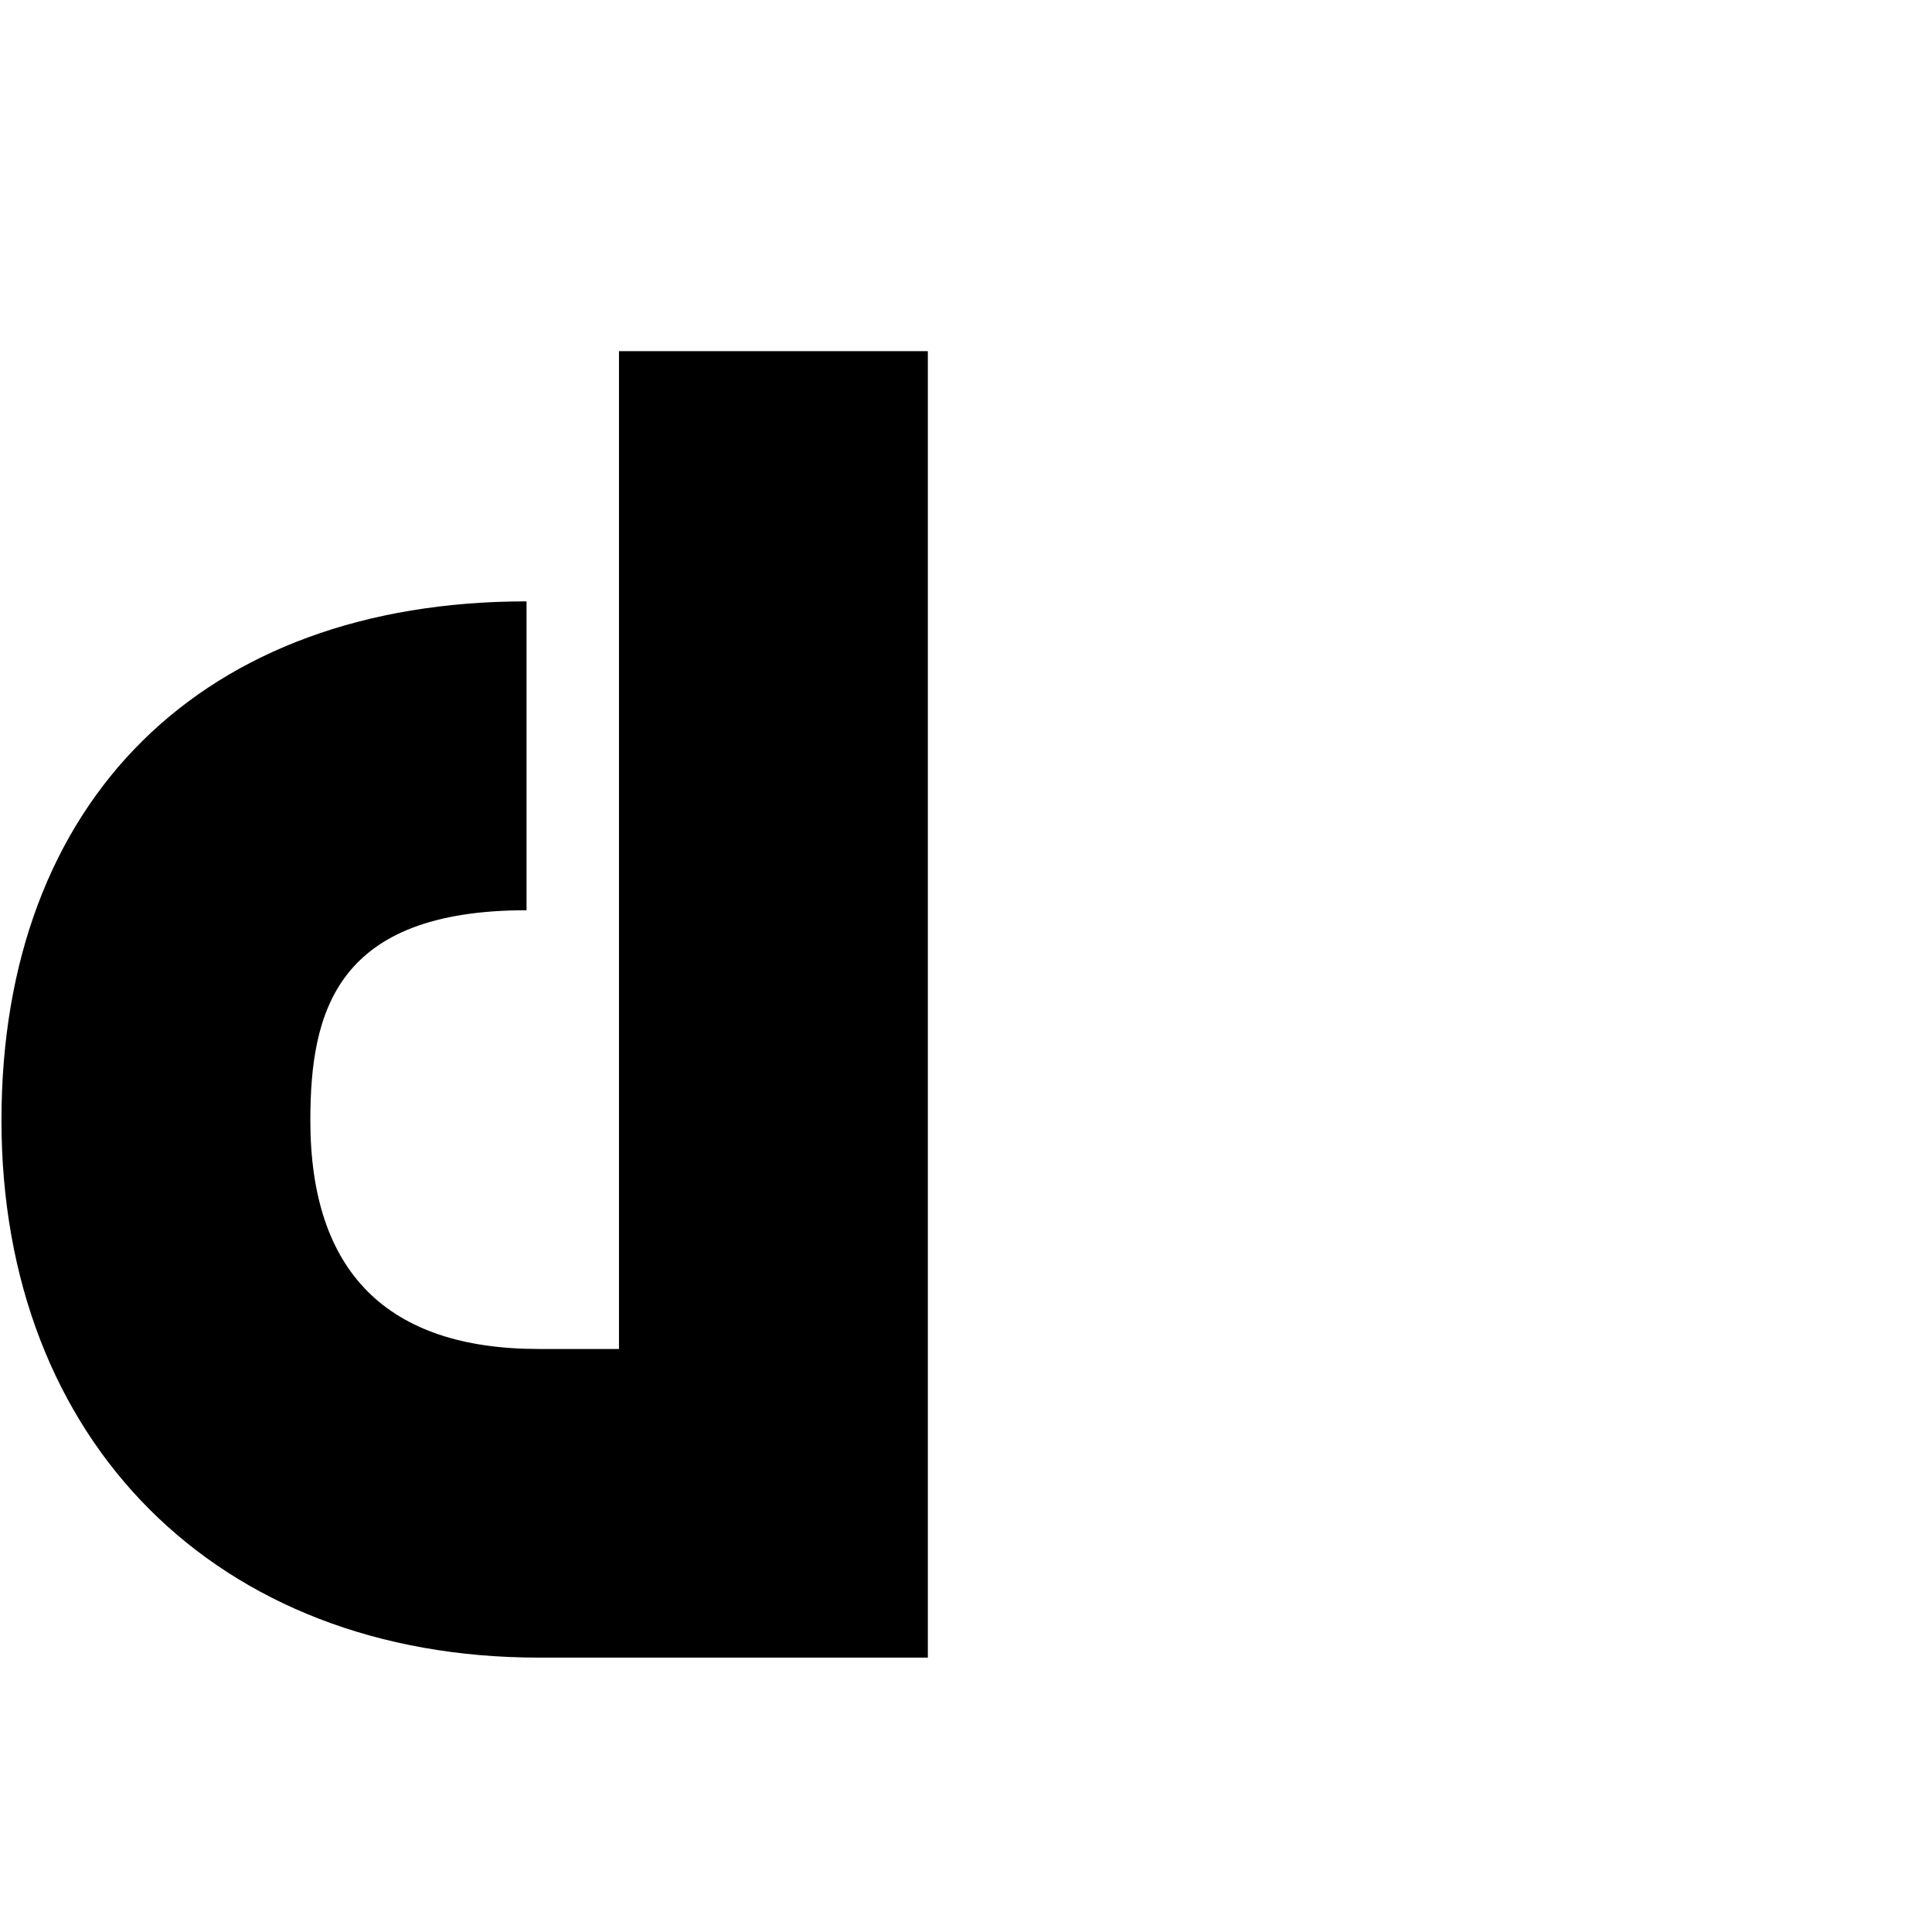 <svg version="1.1" xmlns="http://www.w3.org/2000/svg" xmlns:xlink="http://www.w3.org/1999/xlink" viewBox="0,0,790,790">
<g>
	<path d="M379.4,677.8H220.3C88.9,677.8,0.6,589.5,0.6,458.1c0-130.9,82.3-212.2,214.7-212.2v126.3c-77.7,0-88.4,41.3-88.4,85.9
		c0,62,31.4,93.5,93.4,93.5h32.8v-408h126.3V677.8z"/>
</g>
</svg>
